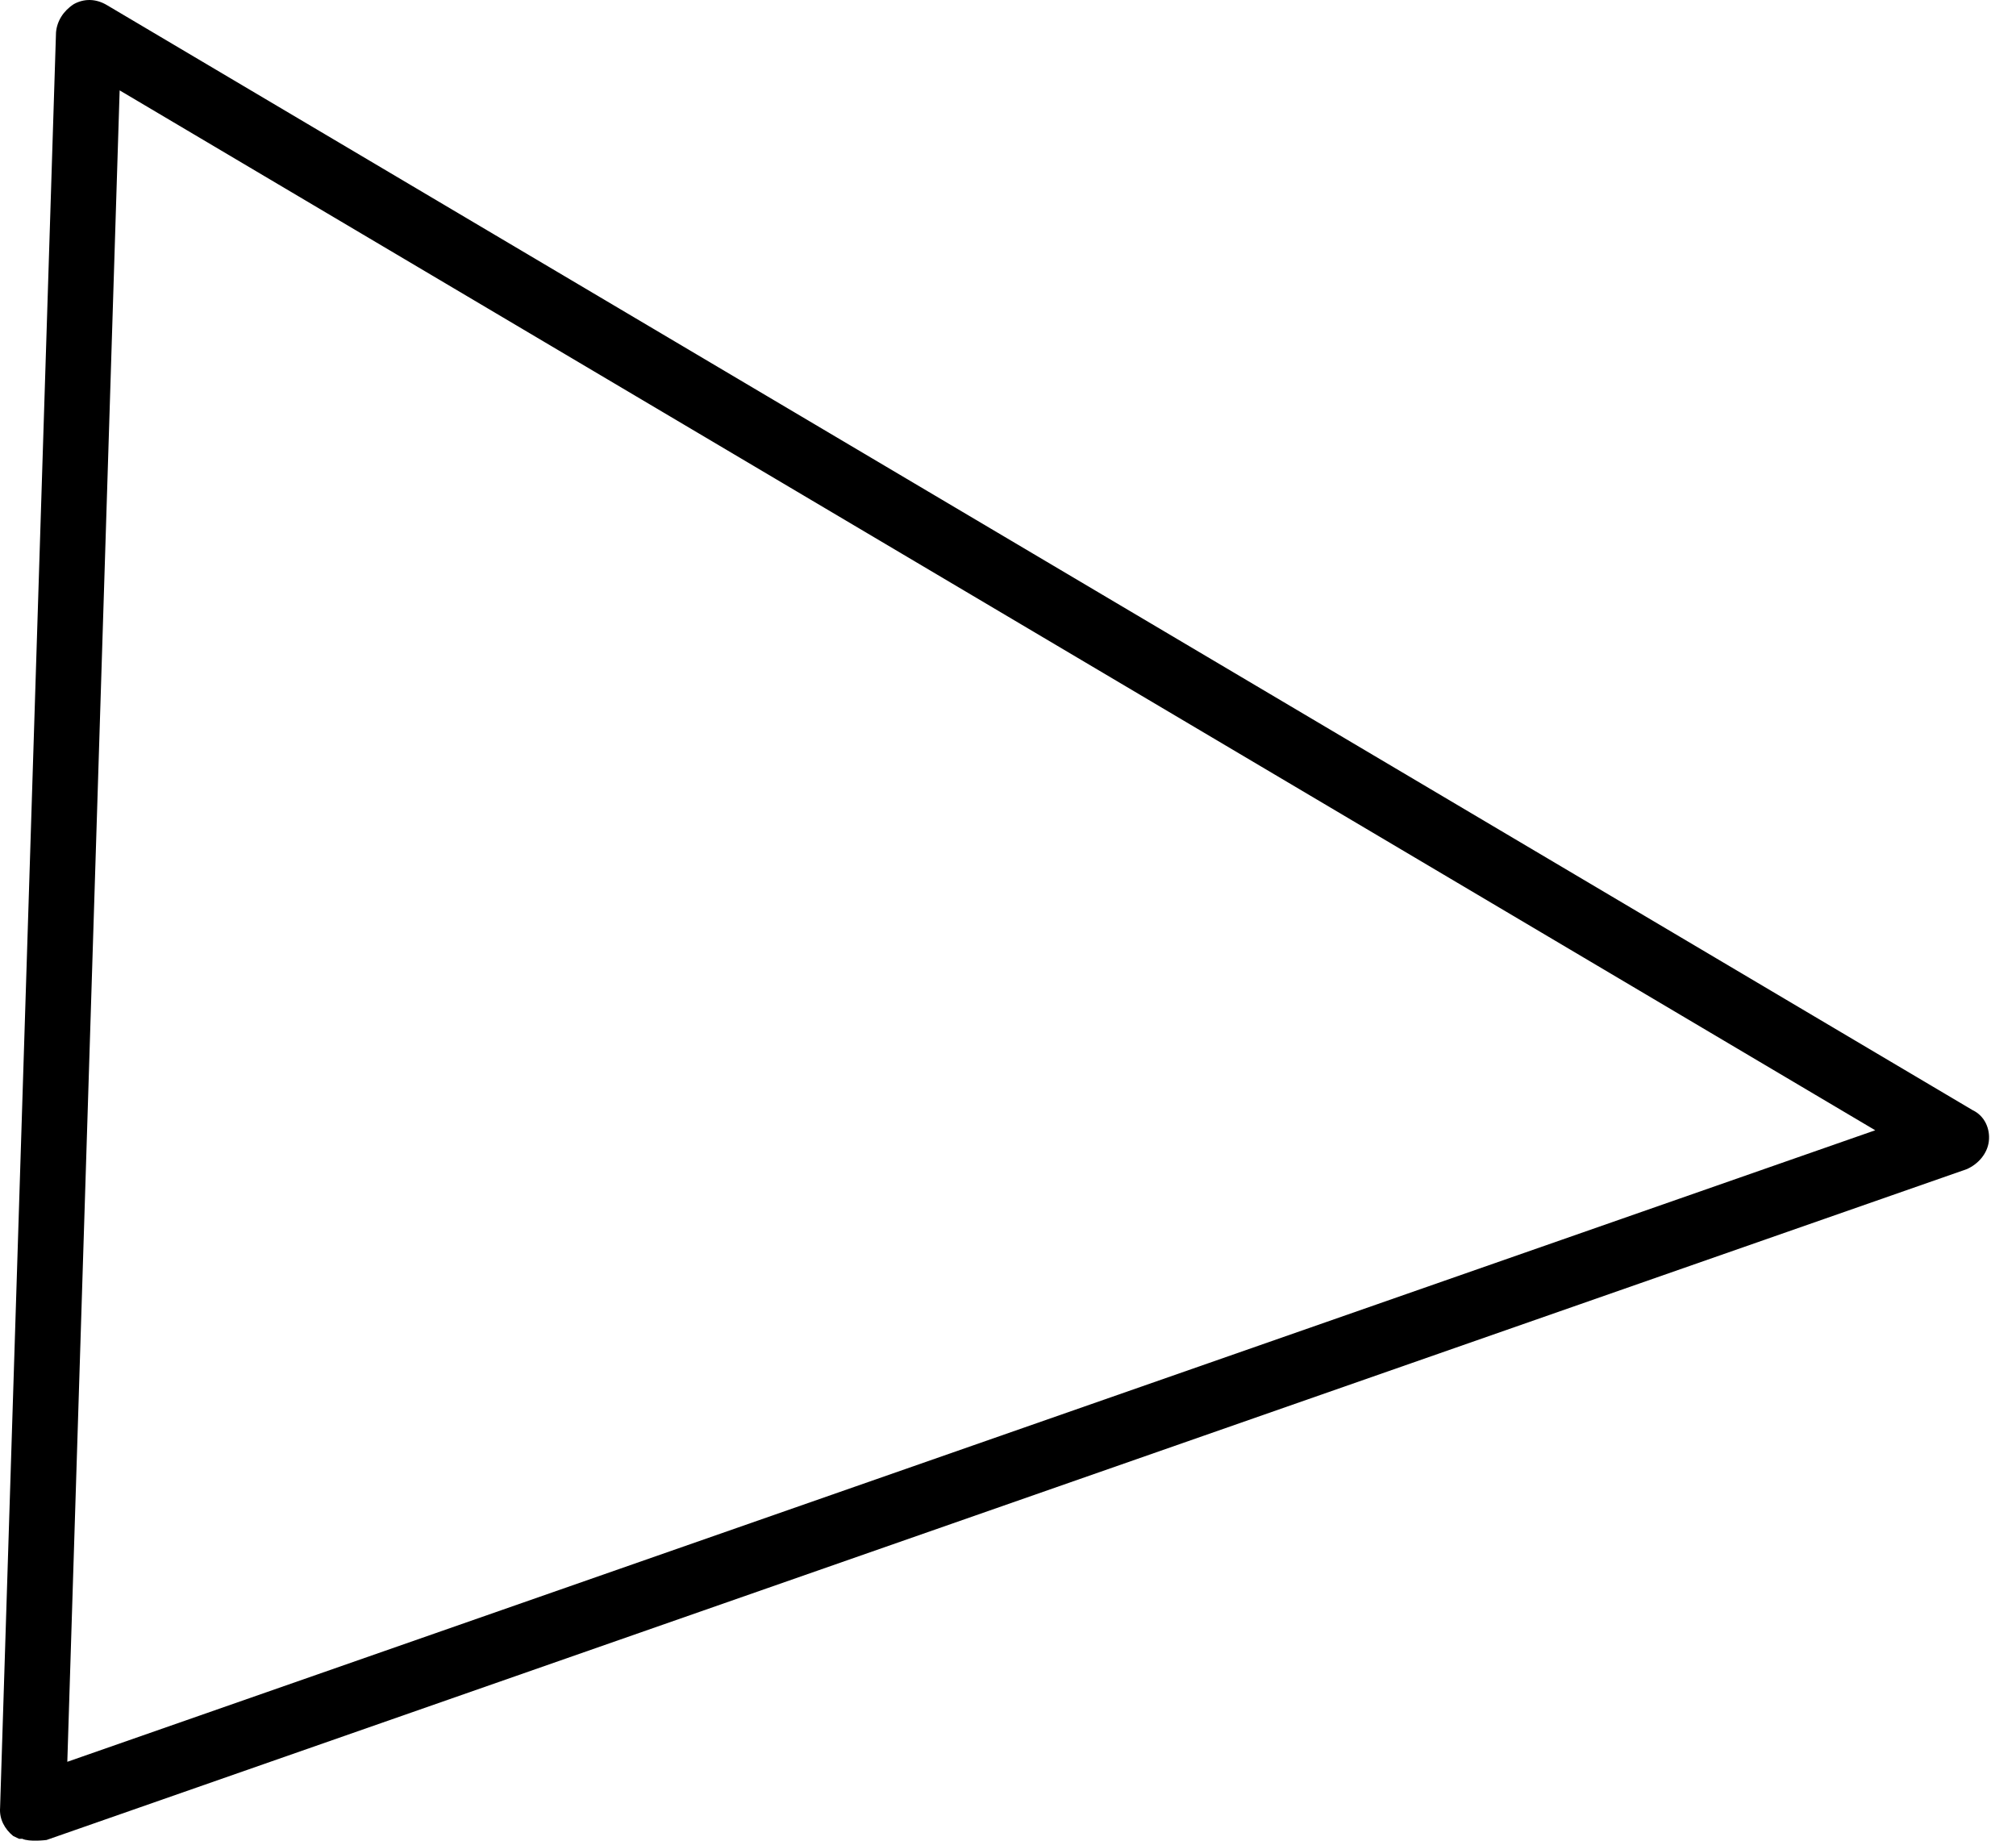 <svg width="23" height="21" viewBox="0 0 23 21" fill="none" xmlns="http://www.w3.org/2000/svg">
<path d="M0.219 20.979C0.219 20.979 0.178 20.96 0.151 20.947C0.054 20.868 -0.009 20.754 0.001 20.625L0.639 0.37C0.65 0.241 0.722 0.125 0.842 0.047C0.956 -0.016 1.091 -0.019 1.221 0.059L22.506 12.666C22.643 12.731 22.707 12.879 22.69 13.021C22.673 13.164 22.567 13.281 22.44 13.338L0.531 20.992C0.531 20.992 0.335 21.017 0.253 20.978L0.219 20.979ZM1.365 1.031L0.768 20.1L21.394 12.895L1.365 1.031Z" fill="#6495FF" style="fill:#6495FF;fill:color(display-p3 0.394 0.586 1);fill-opacity:1;"/>
</svg>
